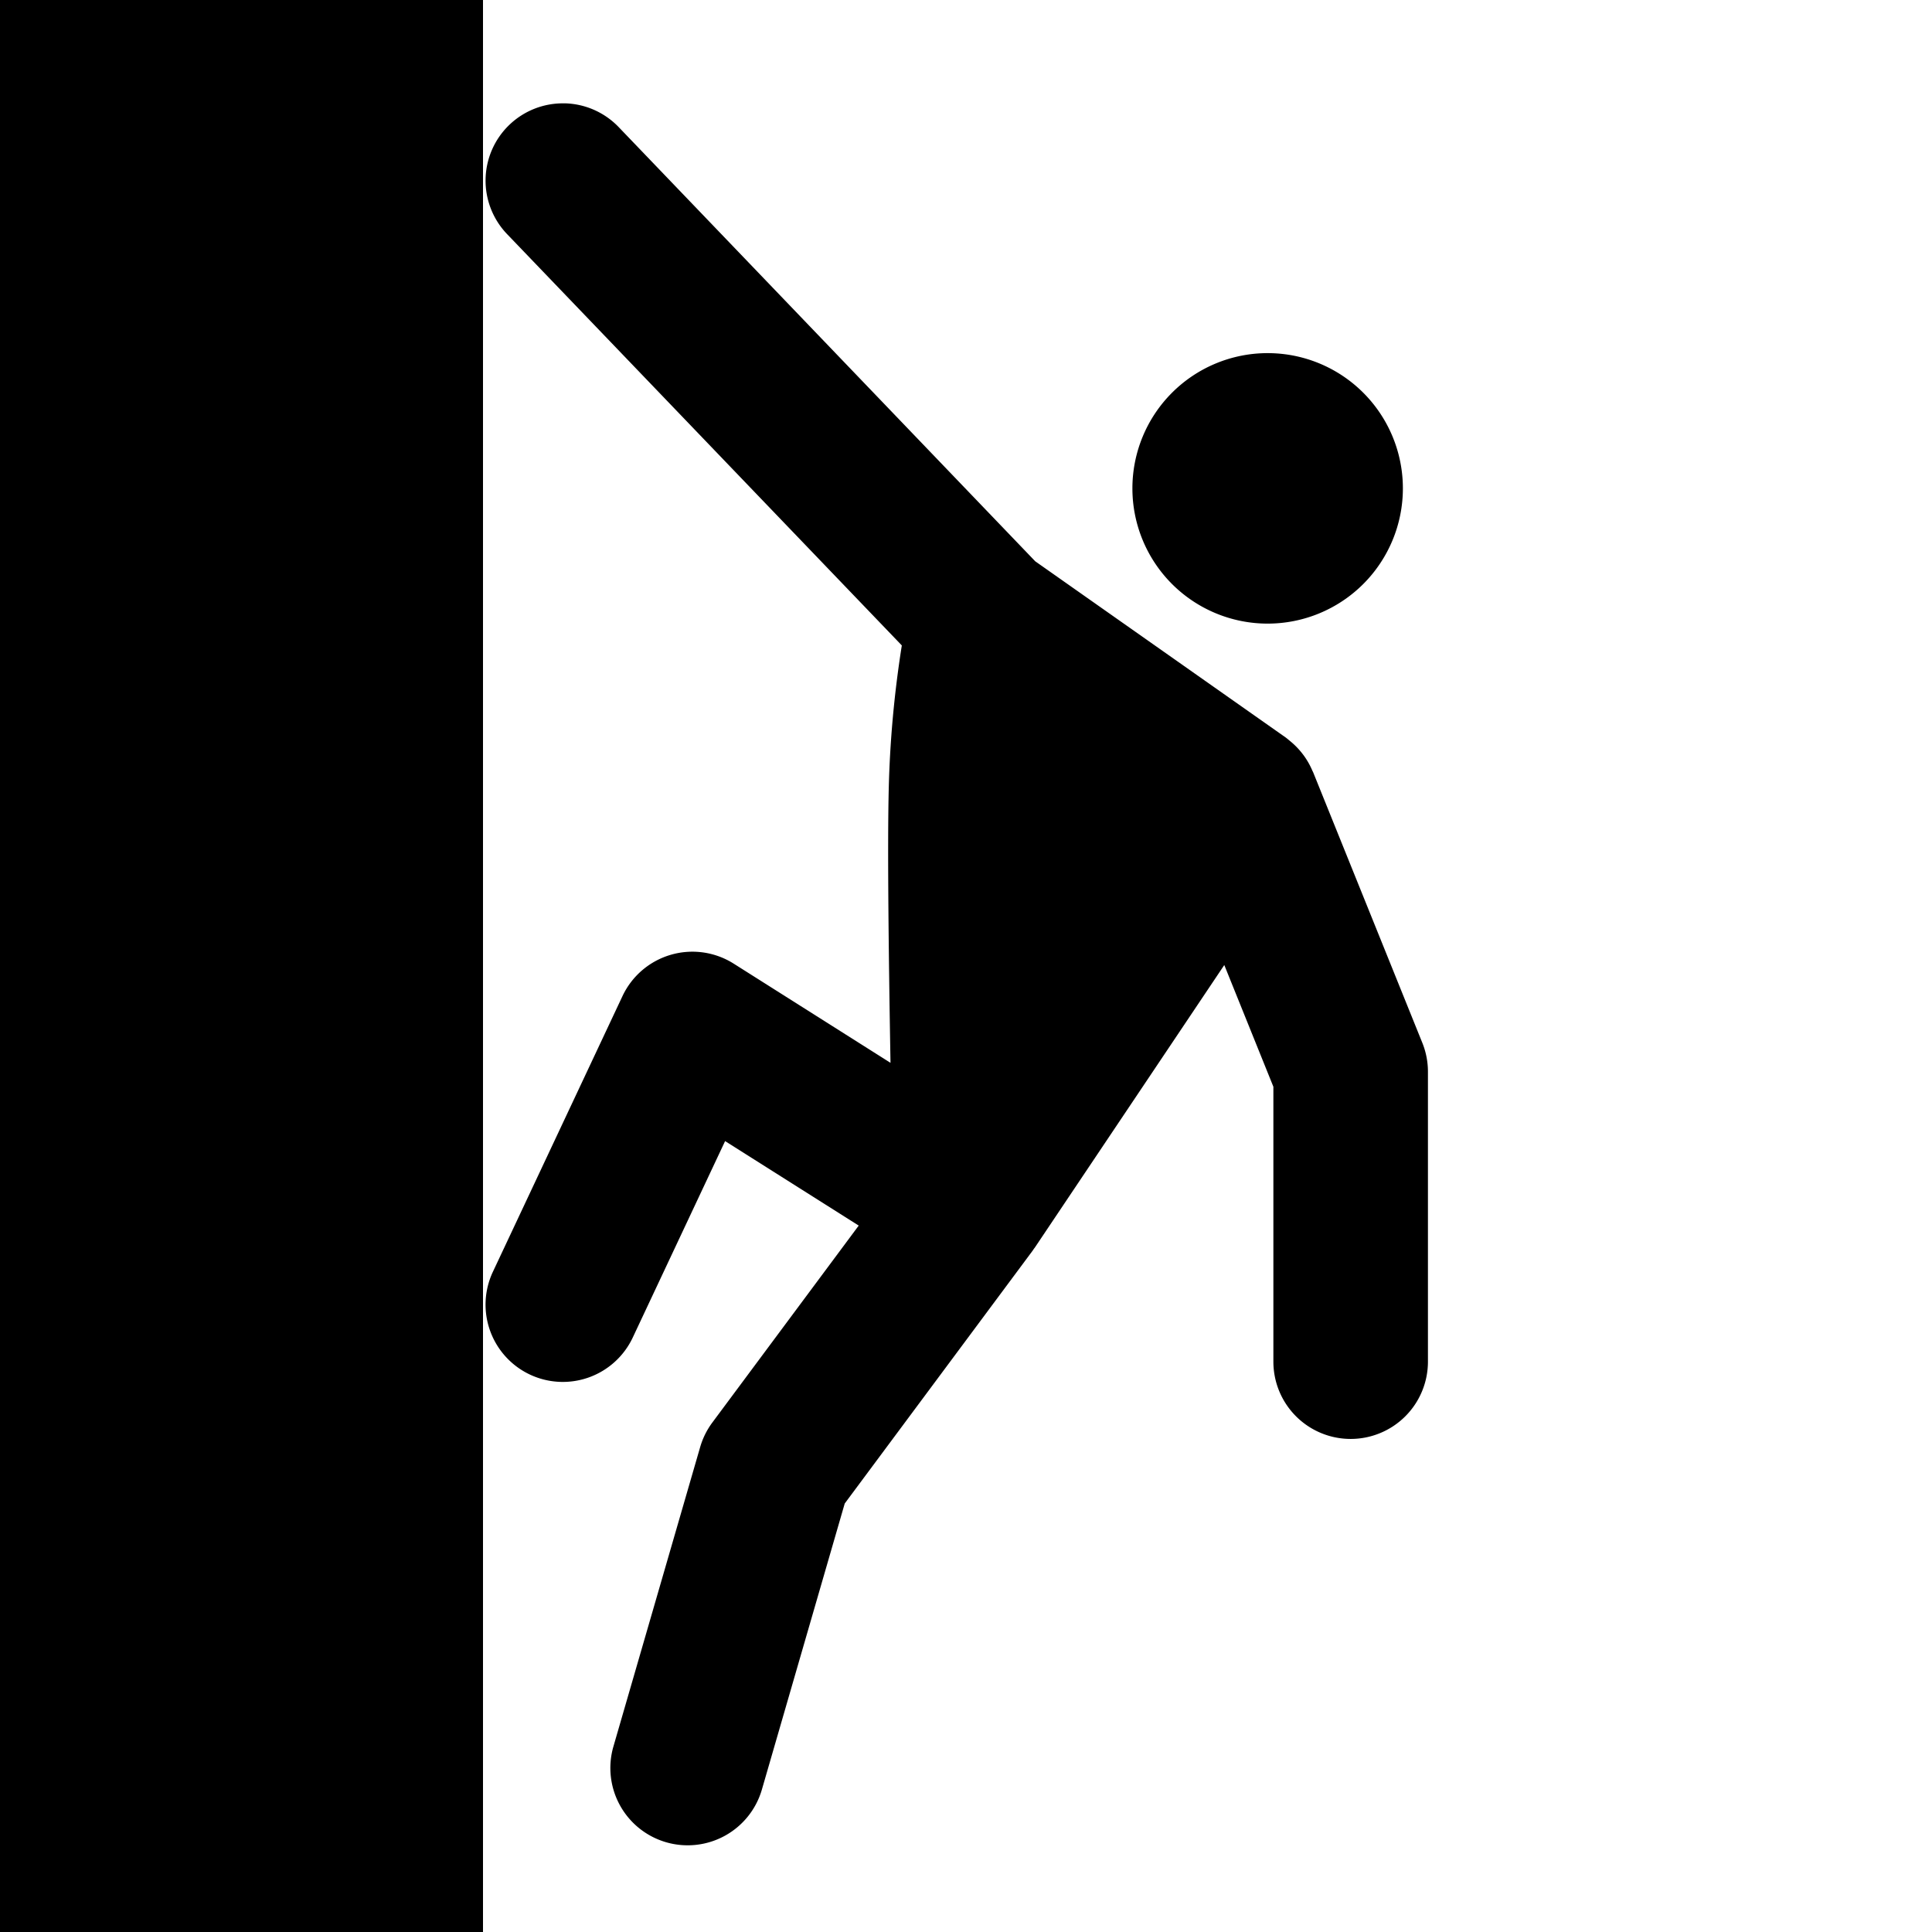 <svg width="100" height="100" version="1.1" viewBox="0 0 100 100" xmlns="http://www.w3.org/2000/svg"><path d="m0 0v100h25v-100h-25zm29.215 5.35a4 4 0 0 0-2.852 1.113 4 4 0 0 0-0.117 5.654l20.432 21.291c-0.274 1.728-0.6 4.29-0.676 7.391-0.077 3.138 0.002 9.087 0.09 14.213l-8.115-5.133a4 4 0 0 0-2.426-0.609 4 4 0 0 0-0.832 0.15 4 4 0 0 0-2.5 2.139l-6.707 14.268a4 4 0 0 0 1.92 5.322 4 4 0 0 0 5.32-1.92l4.779-10.166 6.916 4.373-7.576 10.193a4 4 0 0 0-0.631 1.273l-4.49 15.498a4 4 0 0 0 2.731 4.955 4 4 0 0 0 4.955-2.731l4.287-14.803 9.717-13.074a4 4 0 0 0 0.086-0.127 4 4 0 0 0 0.027-0.031l9.816-14.639 2.541 6.299v14.23a4 4 0 0 0 4 4 4 4 0 0 0 4-4v-15.008a4 4 0 0 0-0.291-1.496l-5.658-14.021a4 4 0 0 0-0.025-0.045 4 4 0 0 0-0.461-0.816 4 4 0 0 0-0.061-0.08 4 4 0 0 0-0.662-0.674 4 4 0 0 0-0.07-0.059 4 4 0 0 0-0.127-0.102l-12.971-9.125-21.564-22.477a4 4 0 0 0-2.805-1.228zm36.398 12.928a7 7 0 0 0-7 7 7 7 0 0 0 7 7 7 7 0 0 0 7-7 7 7 0 0 0-7-7z"/></svg>
